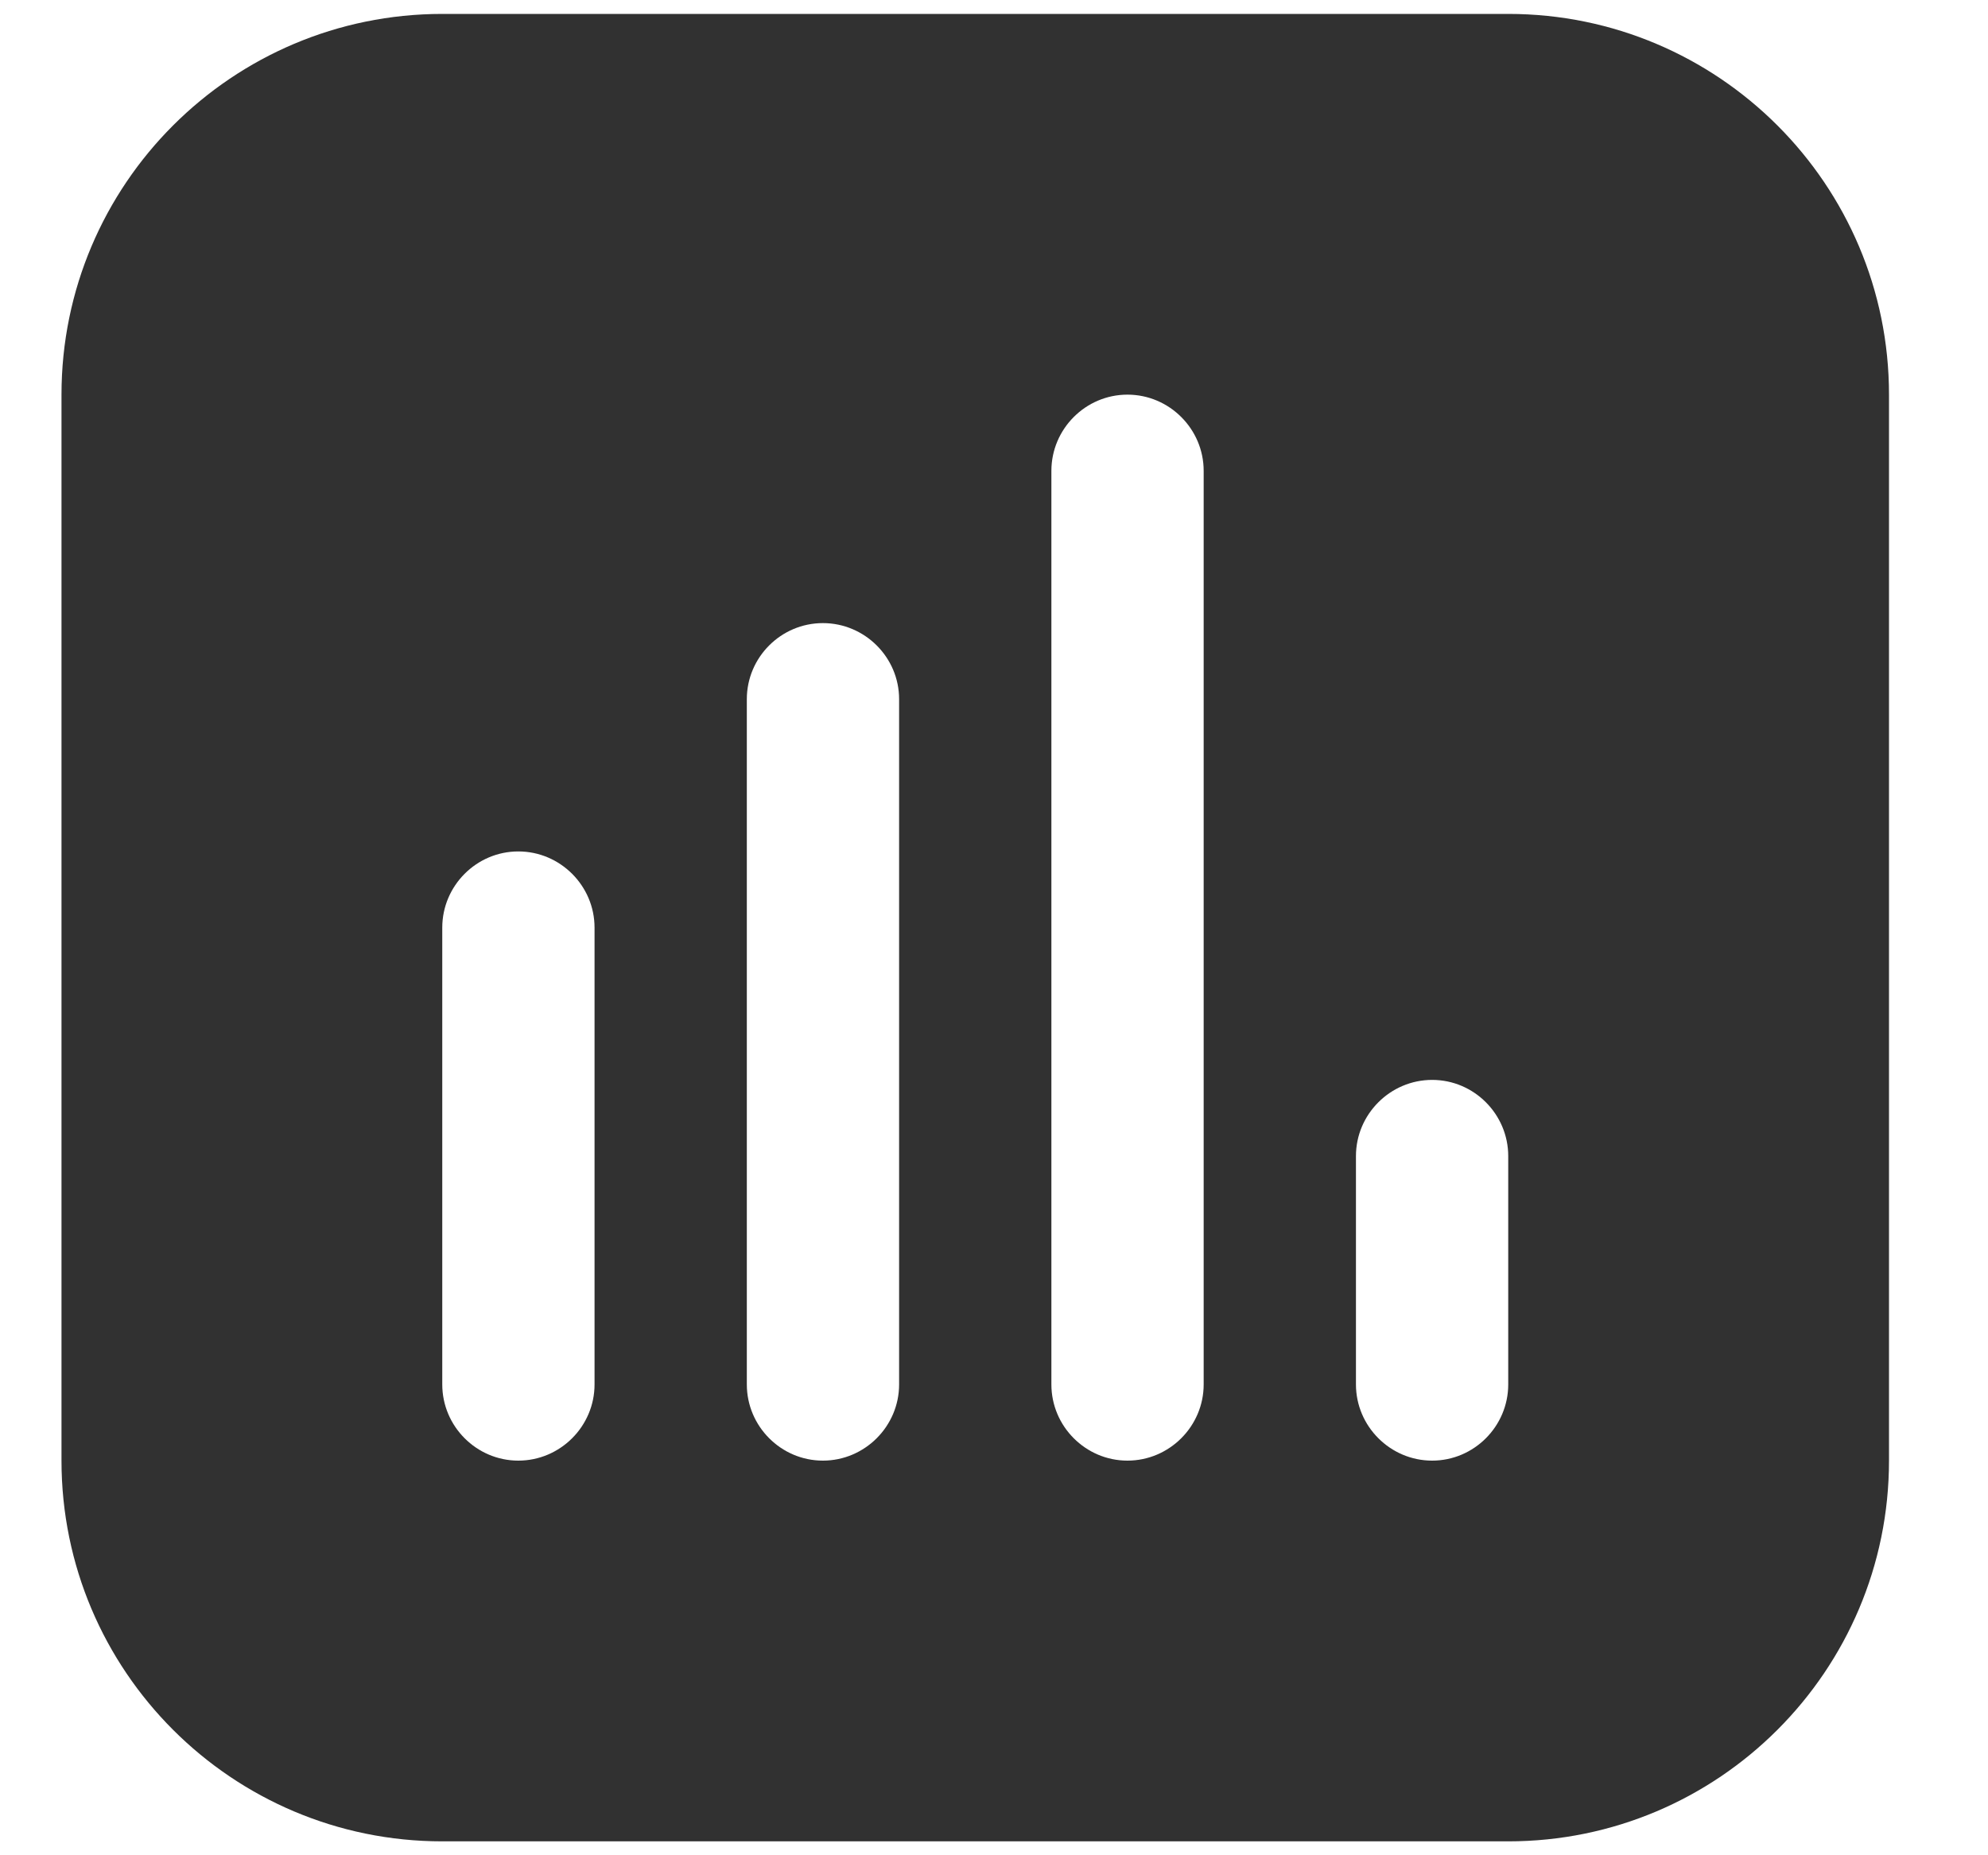 <svg width="15" height="14" viewBox="0 0 15 14" fill="none" xmlns="http://www.w3.org/2000/svg">
<path d="M11.38 0.105H3.337C1.751 0.105 0.464 1.392 0.464 2.978V11.022C0.464 12.608 1.751 13.895 3.337 13.895H11.38C12.966 13.895 14.253 12.608 14.253 11.022V2.978C14.253 1.392 12.966 0.105 11.38 0.105ZM4.486 10.447C4.486 10.763 4.227 11.022 3.911 11.022C3.595 11.022 3.337 10.763 3.337 10.447V7C3.337 6.684 3.595 6.425 3.911 6.425C4.227 6.425 4.486 6.684 4.486 7V10.447ZM6.784 10.447C6.784 10.763 6.525 11.022 6.209 11.022C5.893 11.022 5.635 10.763 5.635 10.447V5.276C5.635 4.96 5.893 4.702 6.209 4.702C6.525 4.702 6.784 4.96 6.784 5.276V10.447ZM9.082 10.447C9.082 10.763 8.823 11.022 8.507 11.022C8.191 11.022 7.933 10.763 7.933 10.447V3.553C7.933 3.237 8.191 2.978 8.507 2.978C8.823 2.978 9.082 3.237 9.082 3.553V10.447ZM11.38 10.447C11.38 10.763 11.122 11.022 10.806 11.022C10.49 11.022 10.231 10.763 10.231 10.447V8.724C10.231 8.408 10.49 8.149 10.806 8.149C11.122 8.149 11.38 8.408 11.38 8.724V10.447Z" fill="#313131"/>
</svg>
